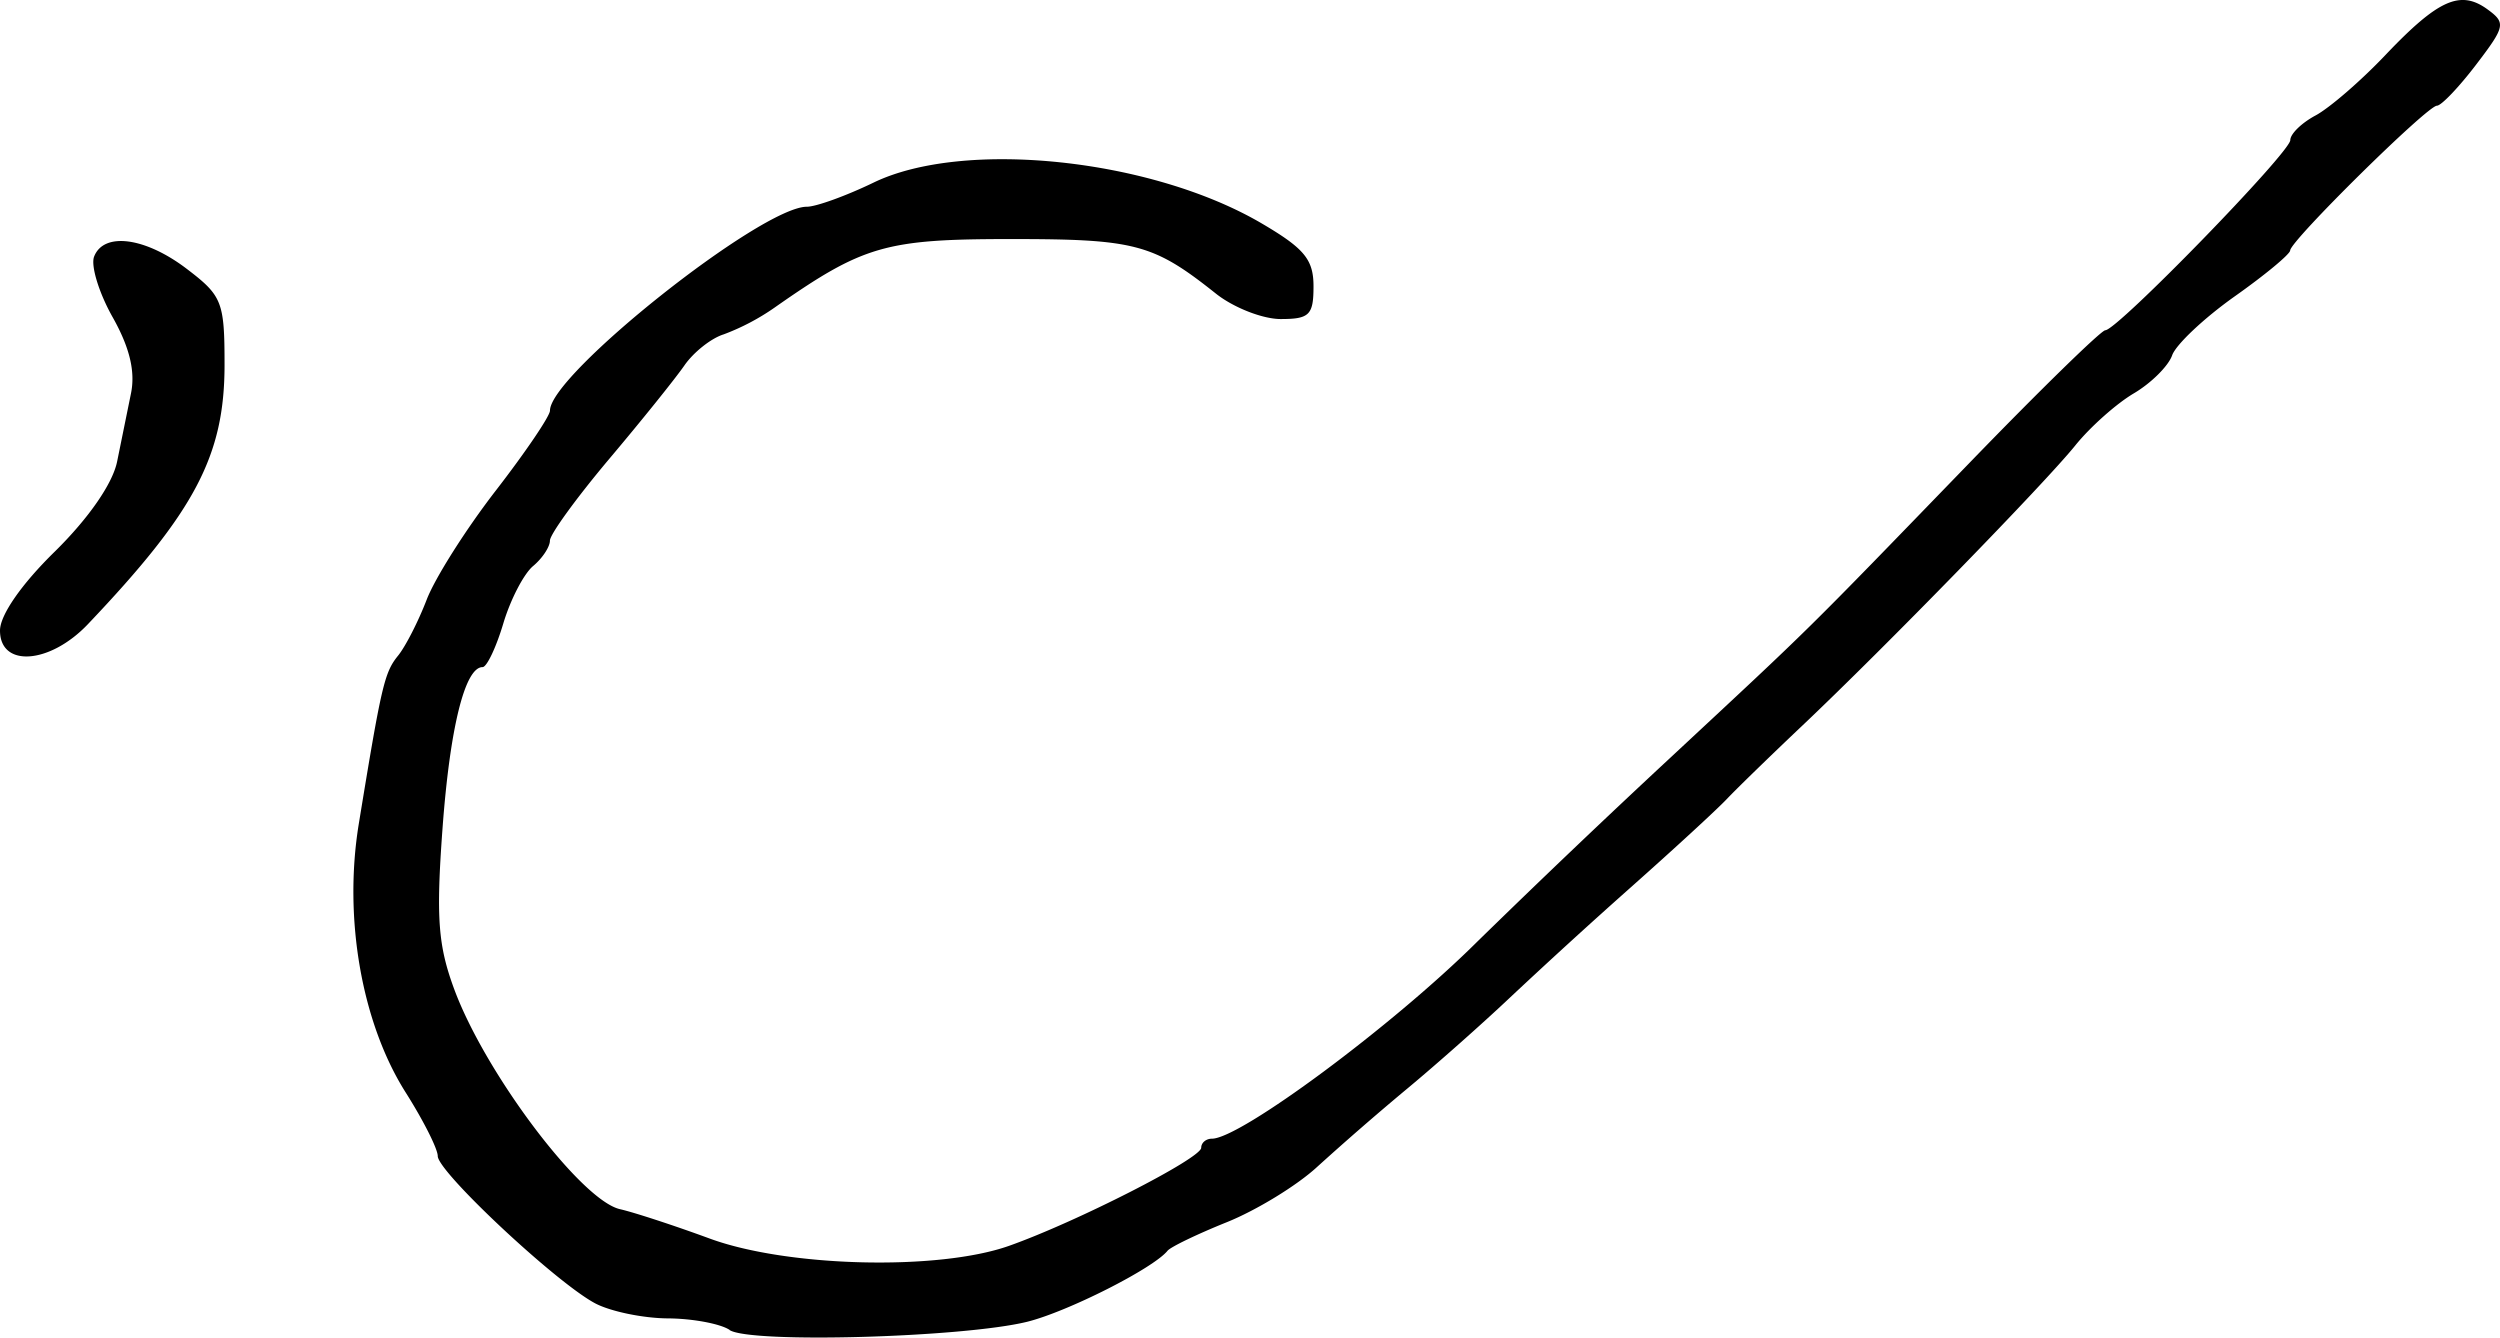 <svg xmlns="http://www.w3.org/2000/svg" height="19.449" width="36.351"><path d="M0 9.168c0-.224.312-.674.8-1.151.49-.483.838-.985.903-1.306l.201-.988c.066-.318-.017-.668-.265-1.109-.2-.354-.321-.75-.271-.882.14-.363.745-.283 1.351.18.512.39.546.477.546 1.393 0 1.32-.429 2.132-1.987 3.771C.725 9.658 0 9.71 0 9.168zm10.61 10.17c-.135-.09-.539-.166-.898-.168-.359-.002-.837-.101-1.06-.22-.57-.304-2.287-1.912-2.287-2.14 0-.105-.21-.52-.465-.923-.64-1.01-.907-2.532-.684-3.902.33-2.019.373-2.205.57-2.449.11-.134.297-.502.418-.816.12-.314.573-1.029 1.006-1.588.433-.56.787-1.082.787-1.162 0-.524 3.074-2.964 3.735-2.964.134 0 .57-.158.968-.35 1.312-.636 4.038-.35 5.643.591.624.366.756.526.756.917 0 .416-.059.475-.477.475-.262 0-.685-.166-.94-.368-.913-.726-1.17-.795-2.982-.795-1.828 0-2.147.093-3.438.997a3.338 3.338 0 01-.74.389c-.181.056-.438.26-.57.451-.133.192-.627.807-1.099 1.366-.471.56-.857 1.091-.857 1.182 0 .091-.11.257-.244.369-.134.111-.33.487-.434.836-.104.348-.24.634-.301.634-.257 0-.475.88-.583 2.35-.095 1.298-.065 1.7.174 2.343.456 1.223 1.842 3.06 2.407 3.189.203.046.79.238 1.304.427 1.131.416 3.321.47 4.35.107.977-.345 2.797-1.273 2.797-1.427 0-.073.07-.132.156-.132.413 0 2.632-1.647 3.85-2.857a157 157 0 012.828-2.694c2.098-1.953 1.885-1.743 4.347-4.286 1.021-1.055 1.906-1.918 1.965-1.918.174 0 2.69-2.587 2.69-2.765 0-.09.165-.25.367-.358.202-.108.662-.505 1.02-.883.765-.804 1.086-.947 1.48-.66.27.197.259.248-.166.805-.25.328-.506.596-.569.596-.14 0-2.132 1.965-2.134 2.105-.002.054-.365.356-.81.67-.444.315-.851.699-.906.854-.054.155-.305.405-.558.554-.254.15-.635.49-.848.754-.443.551-2.77 2.94-3.979 4.084-.449.425-.94.902-1.09 1.06-.15.158-.77.728-1.377 1.267a88.437 88.437 0 00-1.79 1.633c-.38.359-1.042.947-1.474 1.306a42.43 42.43 0 00-1.316 1.143c-.292.27-.883.631-1.313.804-.43.173-.818.36-.863.416-.207.256-1.453.886-2.04 1.032-.933.23-4.033.317-4.328.12z" stroke-width=".163"/></svg>